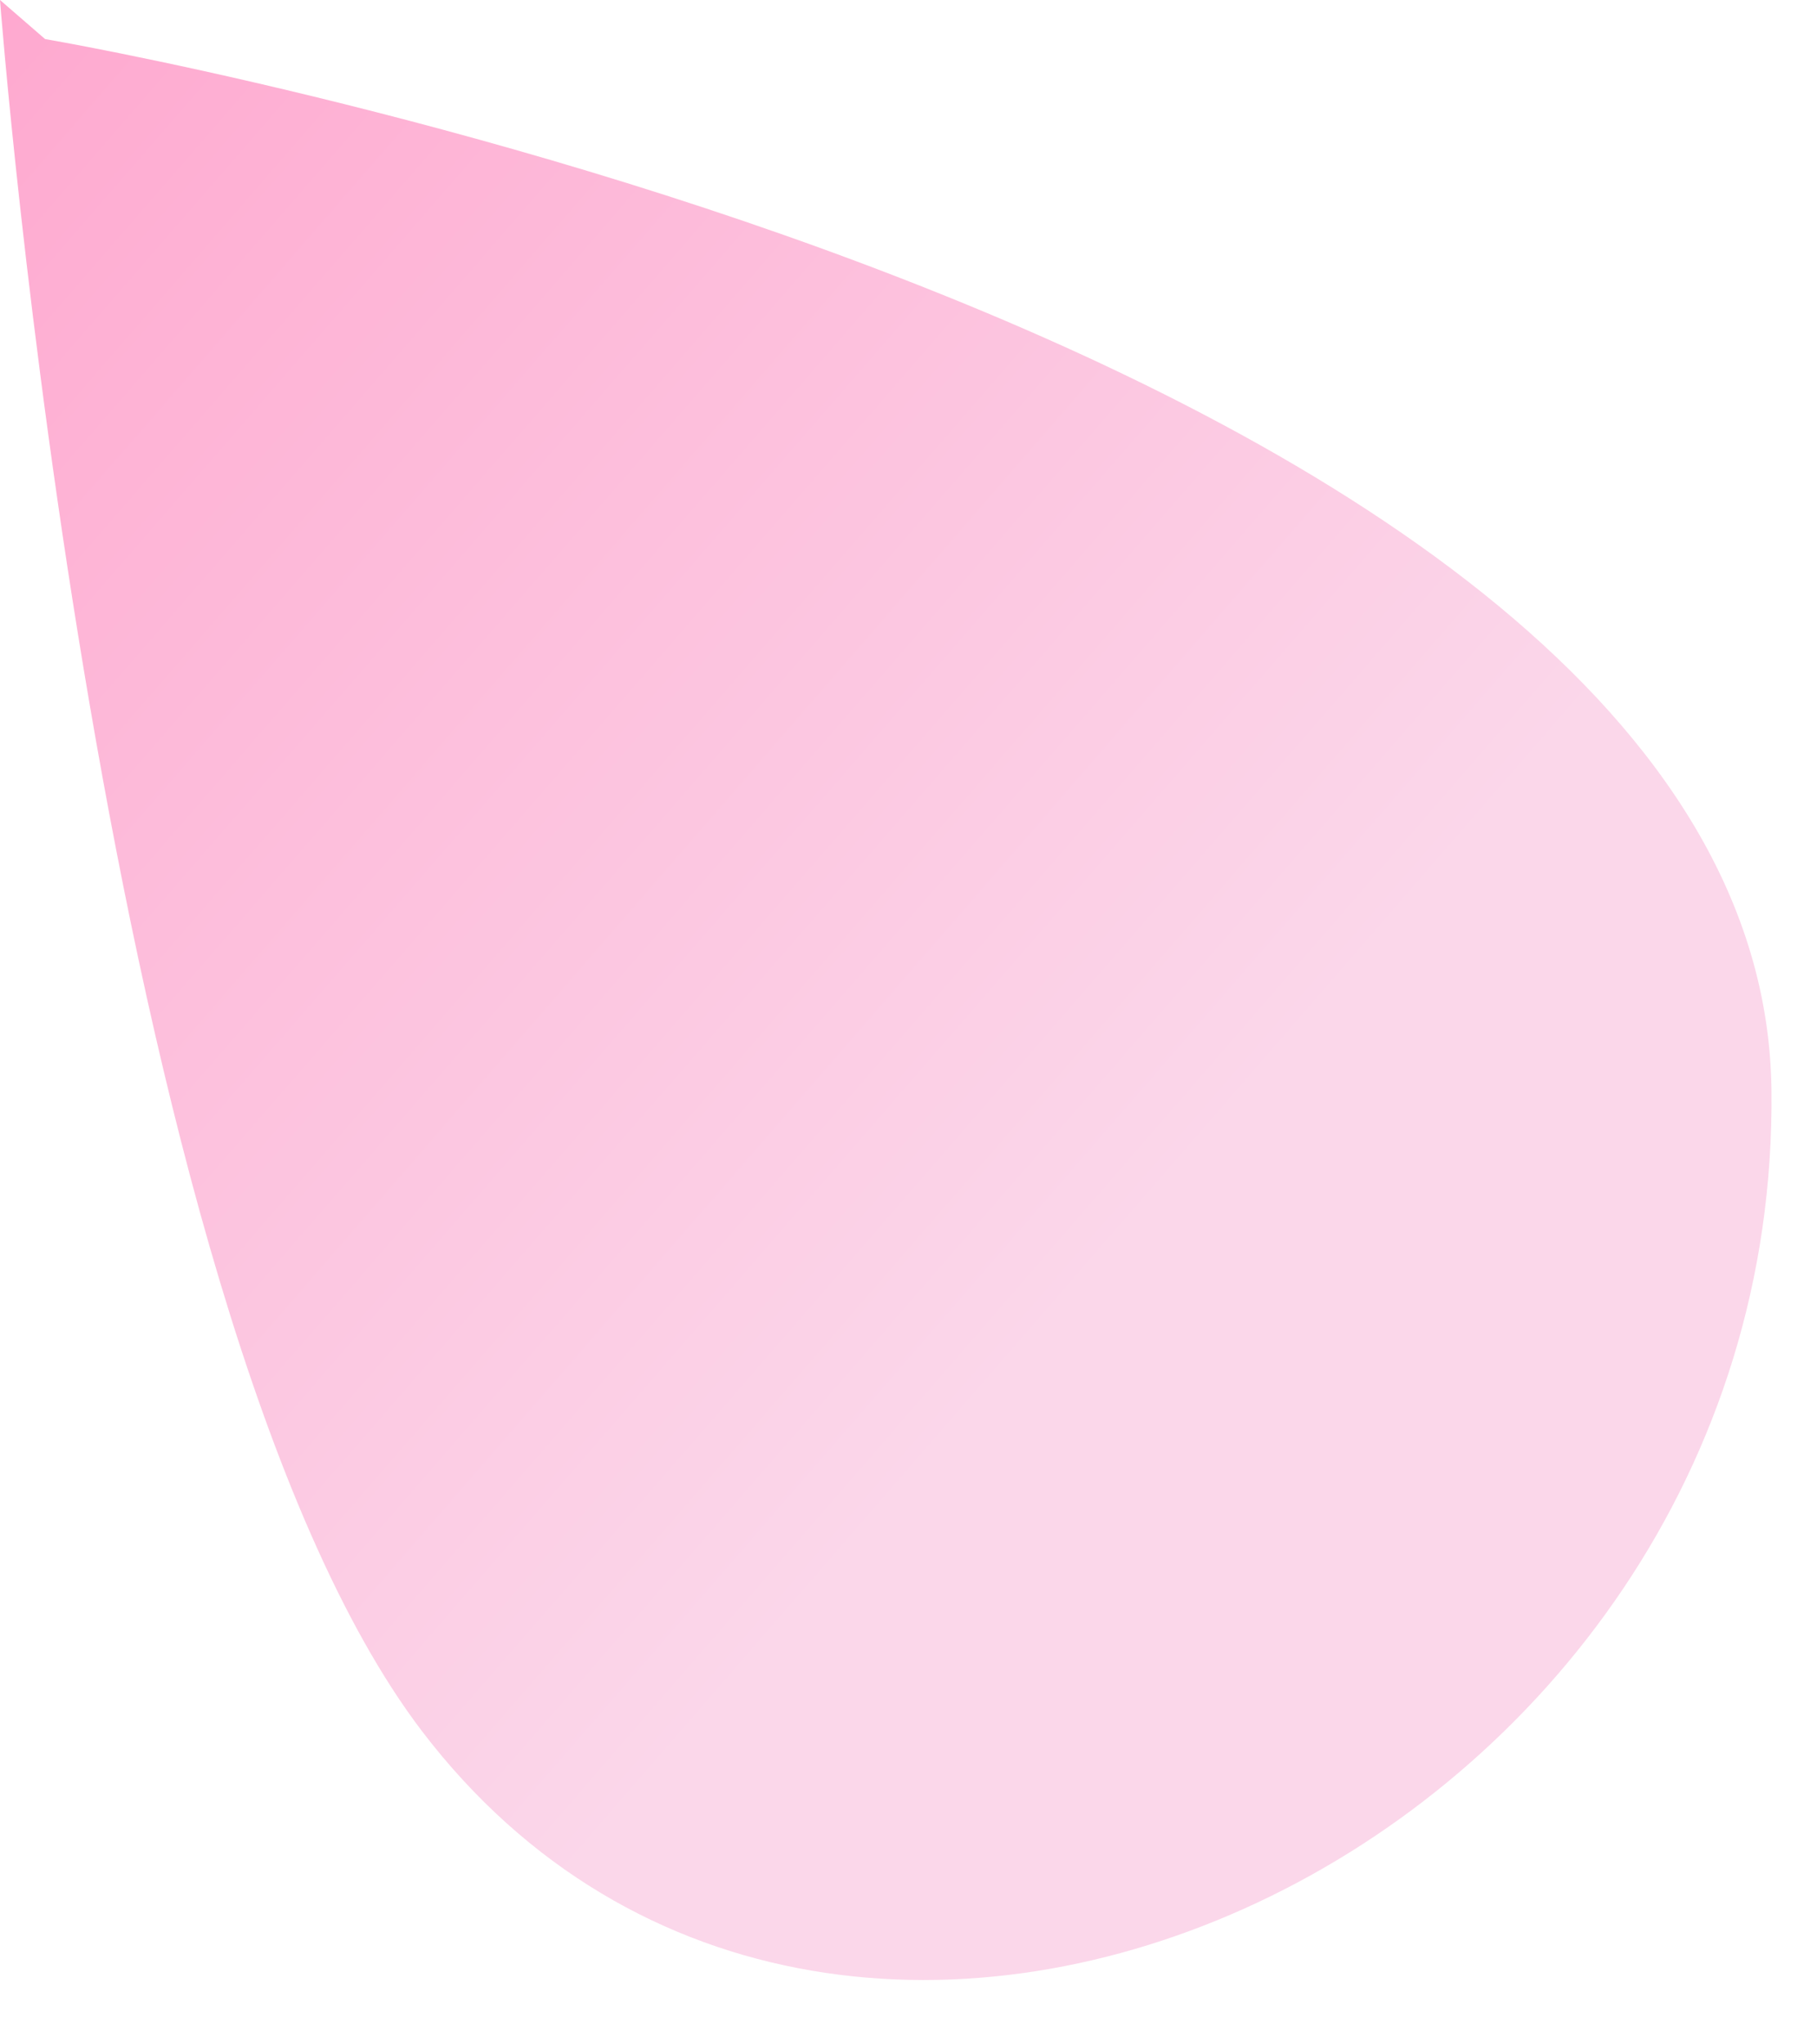 <svg width="16" height="18" viewBox="0 0 16 18" fill="none" xmlns="http://www.w3.org/2000/svg">
<g clip-path="url(#clip0_2588_451)">
<path d="M0.397 0.344C0.397 0.344 15.527 2.914 15.599 9.6C15.674 16.284 7.421 20.104 3.714 15.24C0.875 11.504 0 0 0 0" fill="url(#paint0_linear_2588_451)"/>
</g>
<defs>
<linearGradient id="paint0_linear_2588_451" x1="9.58" y1="11.343" x2="-2.85" y2="0.56" gradientUnits="userSpaceOnUse">
<stop stop-color="#FBD7EA"/>
<stop offset="1" stop-color="#FFA3CC"/>
</linearGradient>
<clipPath id="clip0_2588_451">
<rect width="15.599" height="17.431" fill="white"/>
</clipPath>
</defs>
</svg>
